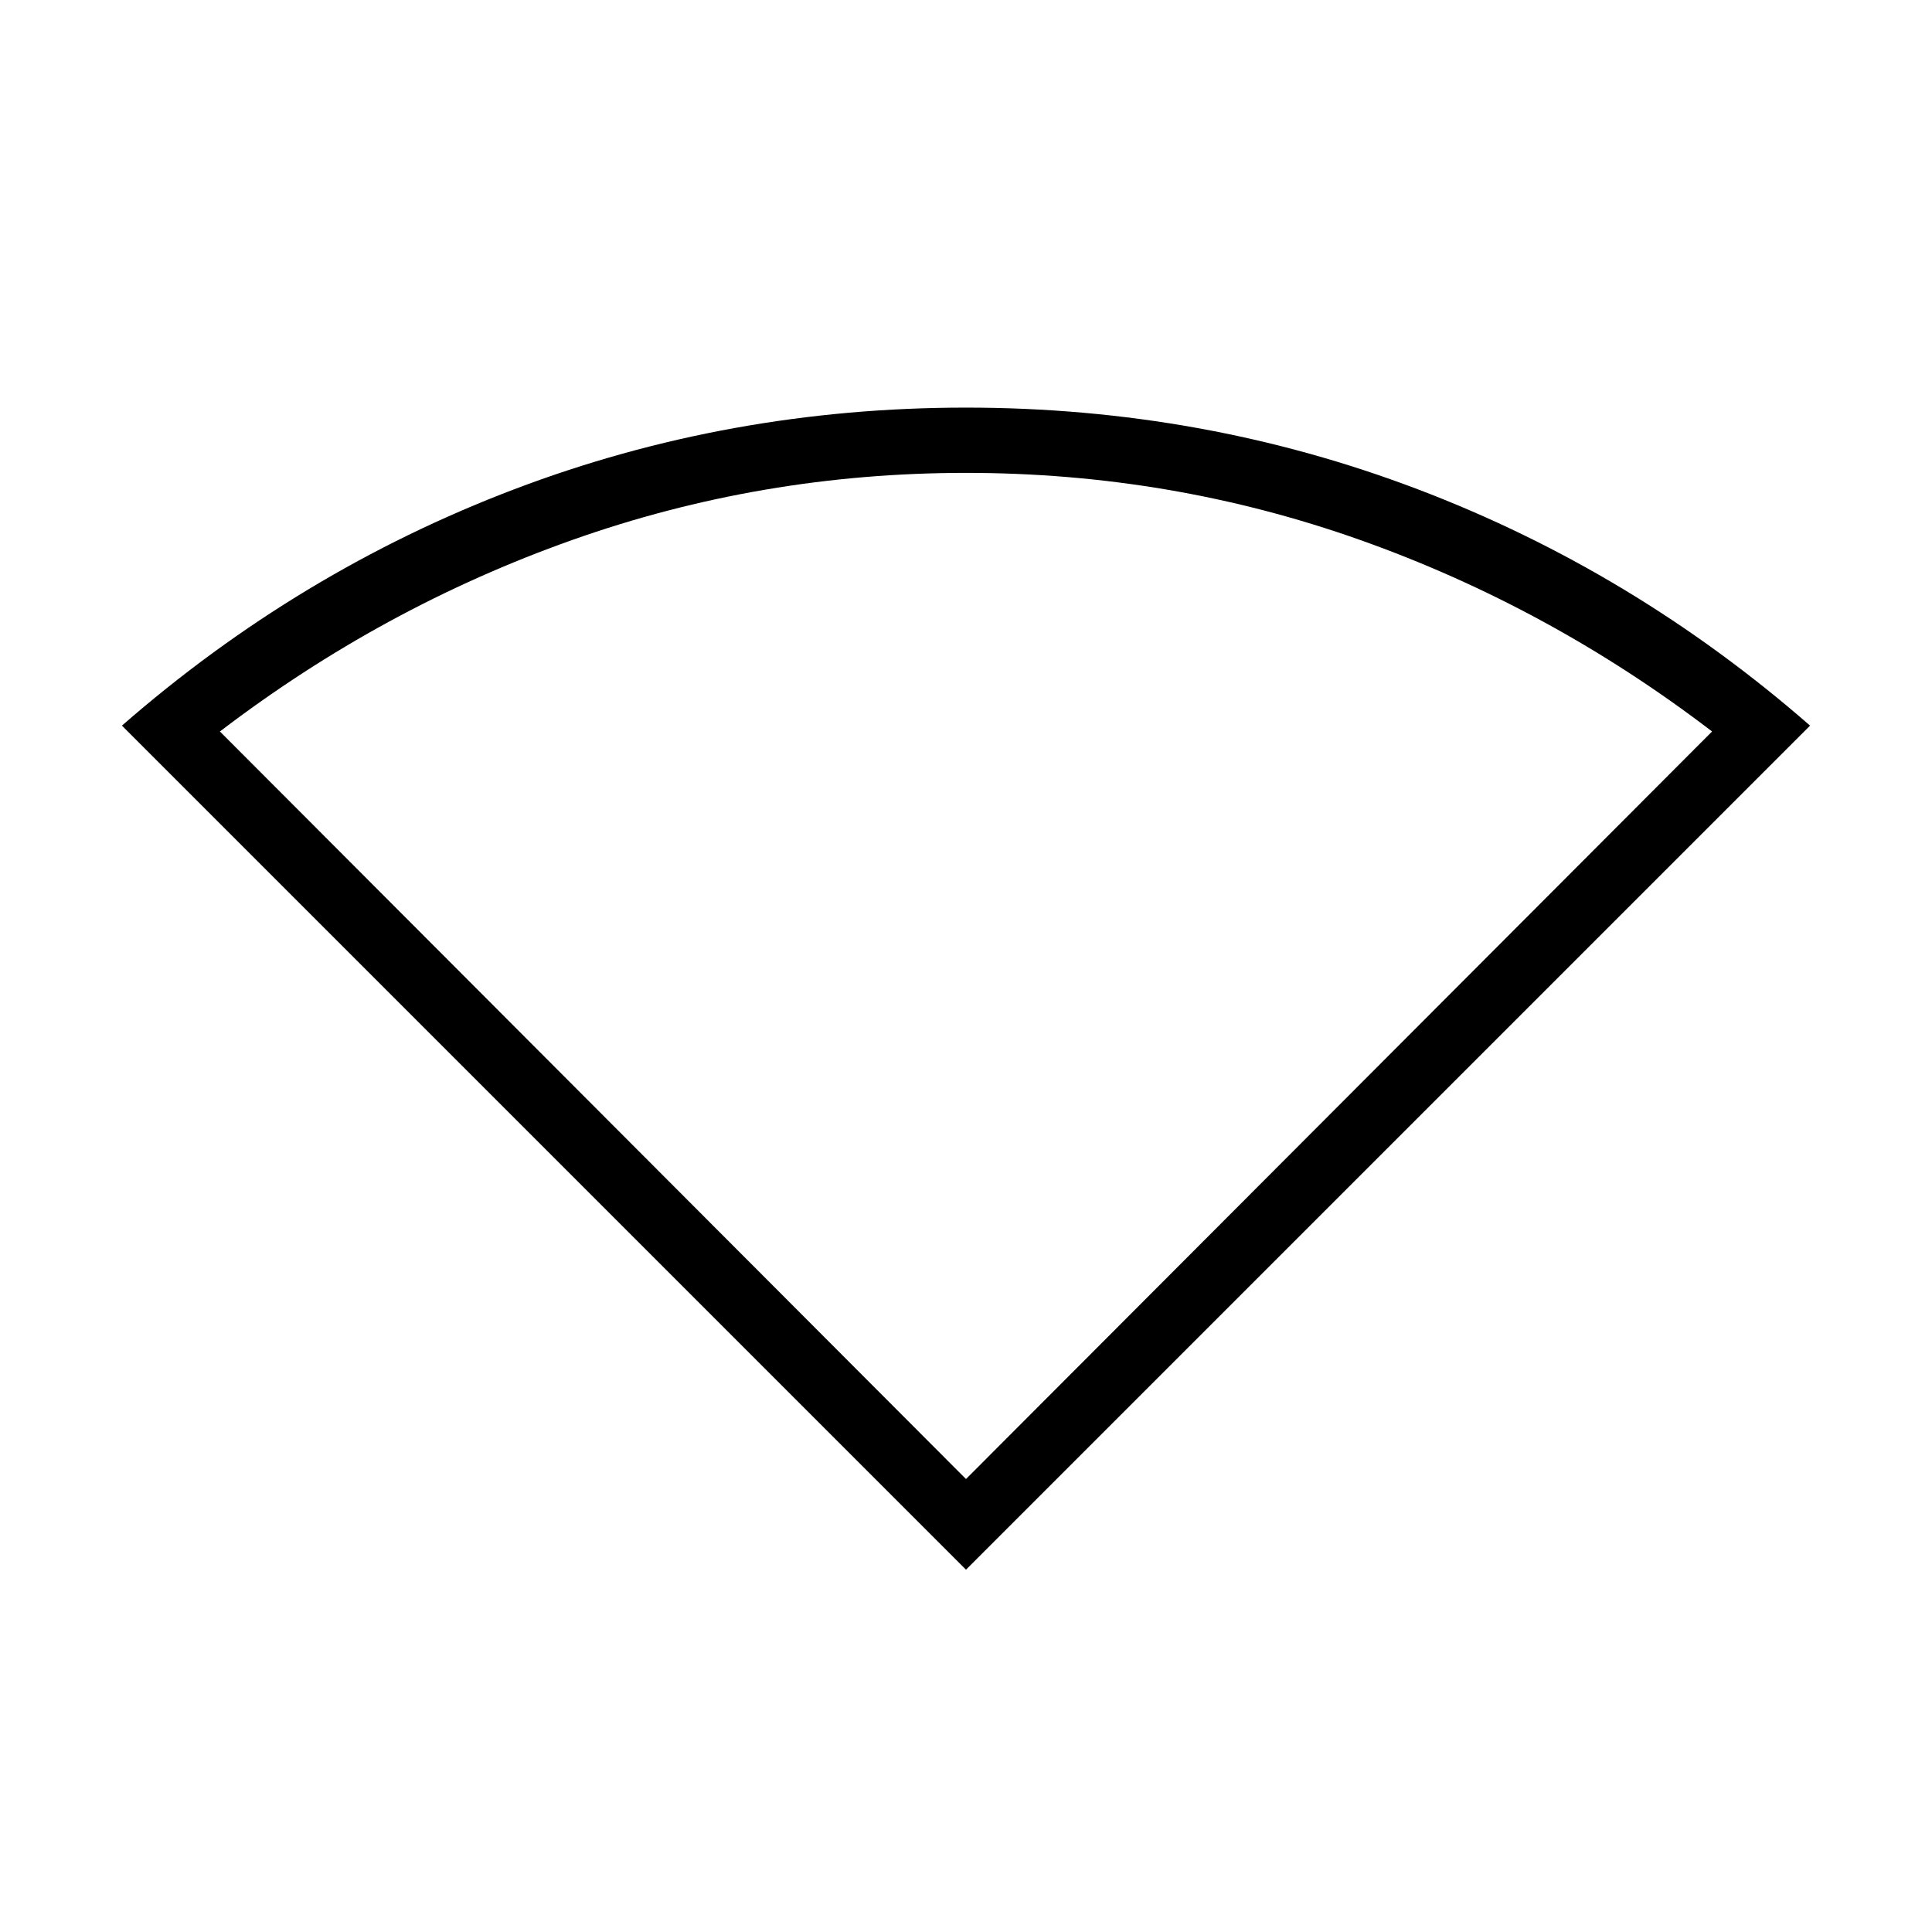 <svg xmlns="http://www.w3.org/2000/svg" height="40" viewBox="0 -960 960 960" width="40"><path d="M480-180.03 60.59-599.44q87.87-76.71 194.74-117.37Q362.2-757.46 480-757.46q117.8 0 224.67 40.65 106.87 40.66 194.74 117.37L480-180.03Zm0-45.05 370.72-371.45q-80.76-61.75-174.76-95.12-94.01-33.38-195.96-33.38-101.67 0-195.76 33.38-94.1 33.37-174.96 95.12L480-225.08Z"/></svg>